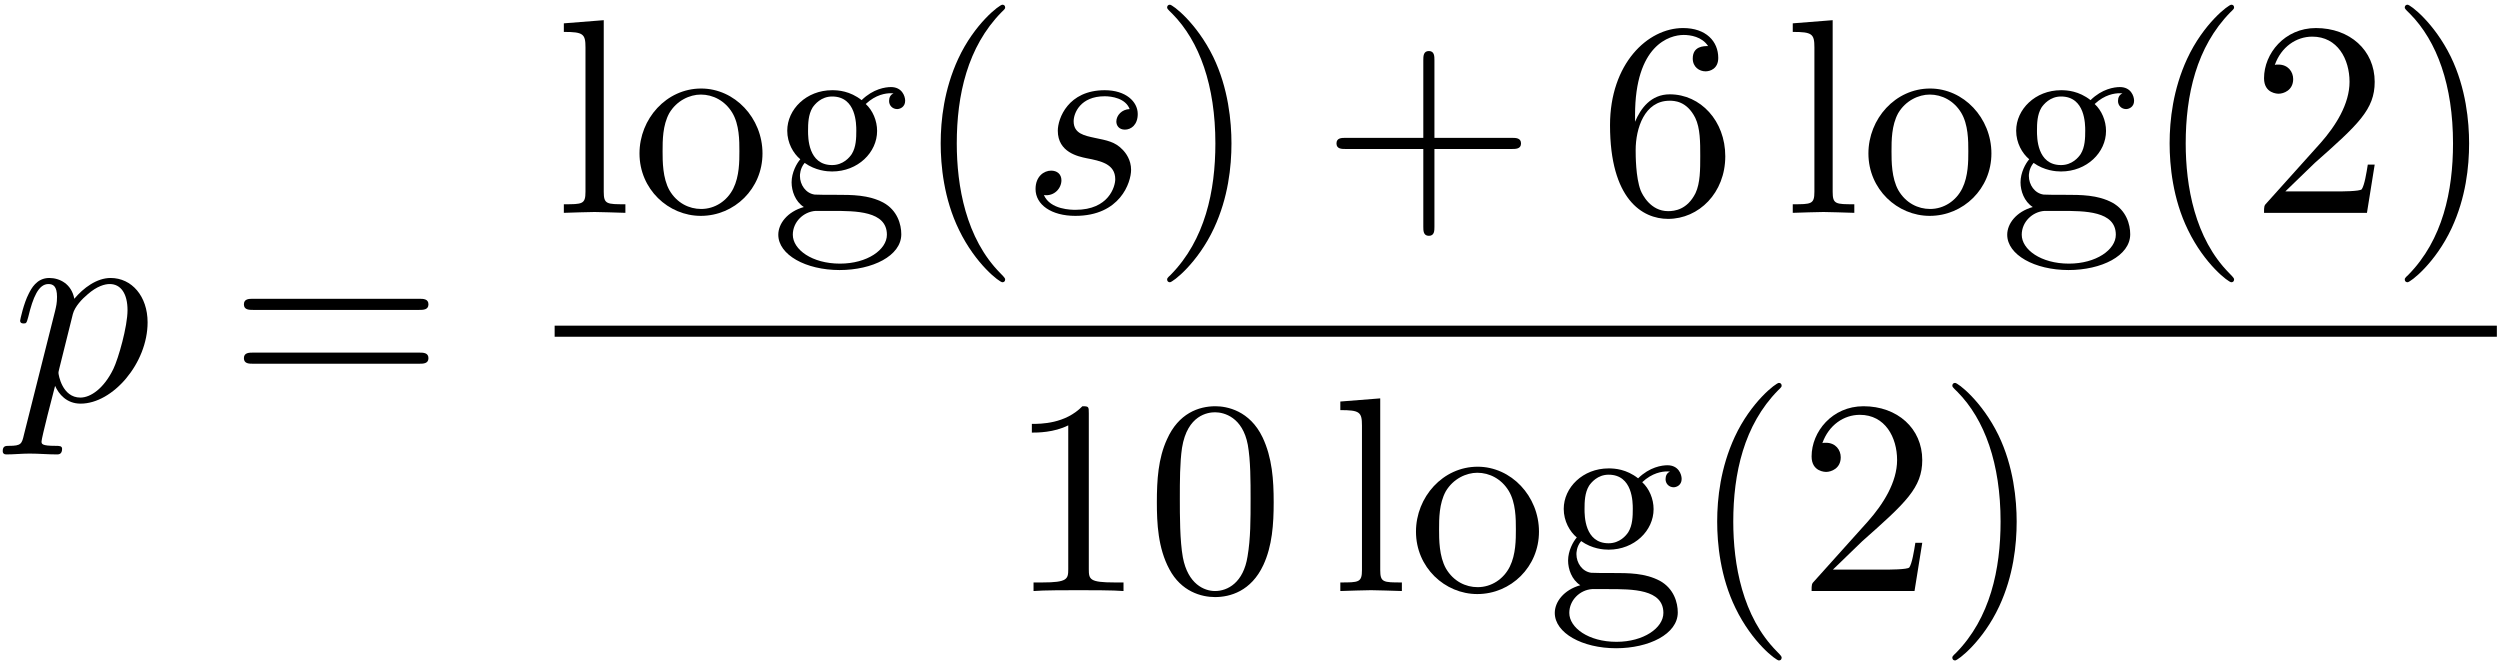 <?xml version="1.0" encoding="UTF-8"?>
<svg xmlns="http://www.w3.org/2000/svg" xmlns:xlink="http://www.w3.org/1999/xlink" width="323pt" height="86pt" viewBox="0 0 323 86" version="1.1"><!--latexit:AAAFGXjabVNdbFRFFD4zs4WyS+m2pVDKTy92qy0I3VZlQSy2pWxV7FLZ3Xbb7lJn
787uXnr33s29s8CyqZlI4EVCjPFfNLaN0eK/IcYQfTDRKMEm2ja+ITE8mJgYEx5M
SHxw9gdEw8zD/c6ZM2fO+c5341lds7nXu4wwcVStOH4i4jnGLFszjYjHjB9lKrfH
PNRS05p0hzzczNYDOvP2x+6tK6u33tPqabv3vvaObdu7du/p6Rt8LHBoNBKdVBNp
3bR52GPkdH1pldO1ep0yGgjunGJ5e1x+K3lHPKpObXu+Zk2tu66+YW2jwIIIh6gS
K8RKUS1WCef8+qYNzRs3bd7SIlxitVgjakWdaBYbxWaxRSiROLWZrhksrJq6aYUy
ZoKFucZ1FslajGbiOotlaMrQkppKuWwplKCcTbpr41SdSllmzkjsL14ct82cpbIQ
O8FbobKW7t/h2tnpDQeChwf7o4FgKTCYpSrzexW5wY1EzWL3Aw8+NF5uw6AZFilD
Zo9WLszu8t2CkUDwUKlvt2PR9fDeR8YkETa3NCMl3MMy0b5HZWGB4FCOU1l3sHQy
t6/XJ++VjaV+1/6BA/7btiyqj0sUz3Fmi3qxQTRMun+IJkw1l2EGL1Uy0eXN8liB
WlxTdTbtjOZsJnuYoik2IWGxZjtWKLE3rbQlTUvhaaaU7DtjCzRj2/lMXMZkKE/b
/z8rOu92NpHjyd2xgmZkZY2GKkPkWTKnK9xUeD7LlIRmSUb0vARUtTRZpaKmqUVV
LjXoLErn8YNDM0+ItTNPikbRNBII+k2DLw8/ddgVDIVHpB3UTjJJSdKv05Qt7YBs
qbW3vTxEt1usE+tHhkyDqqbkeGy8kmF2wldB0hs7Iqkc0NSiQqiVn435pPNpOumu
v4PhRJn02bjvrv7W3v7yk4vMlUwVxc41WUjf1/mrv9ywLotNMqV2VL45IBU4O+Wr
oKLKMp1ef5ciN4ia4oyzB/yipTzNbVmlR4kmJR+FqG6m2u0OZbuyqwS7O6YLXd5b
0OmU+XPHJt0NtxX0b0NzuZivpK2DLM8SfZV/+af8yZBlmlwgqIY6aIZW2AHd4IMJ
oJCGLBTgWTgL5+B5eAFehJfhVXgdzsNb8B5cgA/gI/gEPoOL8Dl8AZfgS/gWrsCP
8DNcgz/gBnKgWtSEWlAb6kZ70F7Ug/rREBpBRxBFGrIQR3l0Cp1GZ9Bz6E00gy6g
T9El9B26jK6gBXwez+F38Lt4Hr+PP8QX8Vf4G7yAl/FVfA3/iq/j3/Gf+C98kwCp
IvWkkTSTTtJNBskwCZMYSZI0yRBOjpNnyGlylpwjL5FXyGvkDfI9WSDXyW/kJvnb
gcrjwpWv7PY/y0H+ATZJoa0=
-->
<defs>
<g>
<symbol overflow="visible" id="glyph0-0">
<path style="stroke:none;" d=""/>
</symbol>
<symbol overflow="visible" id="glyph0-1">
<path style="stroke:none;" d="M 1.609 4.375 C 1.328 5.594 1.25 5.844 -0.328 5.844 C -0.75 5.844 -1.141 5.844 -1.141 6.531 C -1.141 6.812 -0.969 6.953 -0.688 6.953 C 0.281 6.953 1.328 6.844 2.328 6.844 C 3.516 6.844 4.734 6.953 5.875 6.953 C 6.062 6.953 6.531 6.953 6.531 6.234 C 6.531 5.844 6.172 5.844 5.672 5.844 C 3.875 5.844 3.875 5.594 3.875 5.266 C 3.875 4.844 5.375 -1 5.625 -1.906 C 6.094 -0.859 7.094 0.391 8.922 0.391 C 13.094 0.391 17.578 -4.844 17.578 -10.109 C 17.578 -13.484 15.531 -15.844 12.797 -15.844 C 11.016 -15.844 9.281 -14.562 8.109 -13.156 C 7.75 -15.094 6.203 -15.844 4.875 -15.844 C 3.234 -15.844 2.547 -14.453 2.219 -13.812 C 1.578 -12.594 1.109 -10.438 1.109 -10.328 C 1.109 -9.969 1.469 -9.969 1.547 -9.969 C 1.906 -9.969 1.938 -10 2.156 -10.797 C 2.766 -13.344 3.484 -15.062 4.766 -15.062 C 5.375 -15.062 5.875 -14.781 5.875 -13.406 C 5.875 -12.594 5.766 -12.188 5.625 -11.578 Z M 7.922 -11.188 C 8.172 -12.156 9.141 -13.156 9.797 -13.703 C 11.047 -14.812 12.078 -15.062 12.688 -15.062 C 14.125 -15.062 14.984 -13.812 14.984 -11.688 C 14.984 -9.578 13.812 -5.453 13.156 -4.094 C 11.938 -1.578 10.219 -0.391 8.891 -0.391 C 6.531 -0.391 6.062 -3.375 6.062 -3.578 C 6.062 -3.656 6.062 -3.734 6.172 -4.156 Z M 7.922 -11.188 "/>
</symbol>
<symbol overflow="visible" id="glyph0-2">
<path style="stroke:none;" d="M 14.016 -13.406 C 13.016 -13.375 12.297 -12.594 12.297 -11.797 C 12.297 -11.297 12.625 -10.75 13.406 -10.75 C 14.203 -10.75 15.062 -11.375 15.062 -12.766 C 15.062 -14.375 13.516 -15.844 10.797 -15.844 C 6.062 -15.844 4.734 -12.188 4.734 -10.609 C 4.734 -7.812 7.391 -7.281 8.422 -7.062 C 10.297 -6.703 12.156 -6.312 12.156 -4.344 C 12.156 -3.406 11.328 -0.391 7.031 -0.391 C 6.531 -0.391 3.766 -0.391 2.938 -2.297 C 4.297 -2.109 5.203 -3.188 5.203 -4.203 C 5.203 -5.016 4.625 -5.453 3.875 -5.453 C 2.938 -5.453 1.859 -4.703 1.859 -3.078 C 1.859 -1.047 3.906 0.391 7 0.391 C 12.797 0.391 14.203 -3.938 14.203 -5.562 C 14.203 -6.844 13.516 -7.75 13.094 -8.172 C 12.125 -9.188 11.078 -9.359 9.5 -9.688 C 8.219 -9.969 6.781 -10.219 6.781 -11.828 C 6.781 -12.875 7.641 -15.062 10.797 -15.062 C 11.688 -15.062 13.484 -14.812 14.016 -13.406 Z M 14.016 -13.406 "/>
</symbol>
<symbol overflow="visible" id="glyph1-0">
<path style="stroke:none;" d=""/>
</symbol>
<symbol overflow="visible" id="glyph1-1">
<path style="stroke:none;" d="M 24.641 -11.719 C 25.172 -11.719 25.859 -11.719 25.859 -12.438 C 25.859 -13.156 25.172 -13.156 24.672 -13.156 L 3.188 -13.156 C 2.688 -13.156 2.016 -13.156 2.016 -12.438 C 2.016 -11.719 2.688 -11.719 3.234 -11.719 Z M 24.672 -4.766 C 25.172 -4.766 25.859 -4.766 25.859 -5.484 C 25.859 -6.203 25.172 -6.203 24.641 -6.203 L 3.234 -6.203 C 2.688 -6.203 2.016 -6.203 2.016 -5.484 C 2.016 -4.766 2.688 -4.766 3.188 -4.766 Z M 24.672 -4.766 "/>
</symbol>
<symbol overflow="visible" id="glyph1-2">
<path style="stroke:none;" d="M 6.344 -24.891 L 1.188 -24.484 L 1.188 -23.375 C 3.688 -23.375 3.984 -23.125 3.984 -21.375 L 3.984 -2.719 C 3.984 -1.109 3.578 -1.109 1.188 -1.109 L 1.188 0 C 2.359 -0.031 4.266 -0.109 5.156 -0.109 C 6.062 -0.109 7.812 -0.031 9.141 0 L 9.141 -1.109 C 6.734 -1.109 6.344 -1.109 6.344 -2.719 Z M 6.344 -24.891 "/>
</symbol>
<symbol overflow="visible" id="glyph1-3">
<path style="stroke:none;" d="M 16.891 -7.672 C 16.891 -12.266 13.297 -16.062 8.969 -16.062 C 4.484 -16.062 1 -12.156 1 -7.672 C 1 -3.047 4.734 0.391 8.922 0.391 C 13.266 0.391 16.891 -3.125 16.891 -7.672 Z M 8.969 -0.5 C 7.422 -0.5 5.844 -1.25 4.875 -2.906 C 3.984 -4.484 3.984 -6.672 3.984 -7.953 C 3.984 -9.359 3.984 -11.297 4.844 -12.875 C 5.812 -14.516 7.5 -15.281 8.922 -15.281 C 10.5 -15.281 12.047 -14.484 12.984 -12.938 C 13.906 -11.406 13.906 -9.328 13.906 -7.953 C 13.906 -6.672 13.906 -4.734 13.125 -3.156 C 12.328 -1.547 10.75 -0.5 8.969 -0.5 Z M 8.969 -0.5 "/>
</symbol>
<symbol overflow="visible" id="glyph1-4">
<path style="stroke:none;" d="M 7.953 -6.172 C 4.844 -6.172 4.844 -9.75 4.844 -10.578 C 4.844 -11.547 4.875 -12.688 5.422 -13.594 C 5.703 -14.016 6.531 -15.031 7.953 -15.031 C 11.078 -15.031 11.078 -11.438 11.078 -10.609 C 11.078 -9.641 11.047 -8.5 10.5 -7.609 C 10.219 -7.172 9.391 -6.172 7.953 -6.172 Z M 3.797 -4.766 C 3.797 -4.906 3.797 -5.734 4.406 -6.453 C 5.812 -5.453 7.281 -5.344 7.953 -5.344 C 11.297 -5.344 13.766 -7.812 13.766 -10.578 C 13.766 -11.906 13.203 -13.234 12.297 -14.062 C 13.594 -15.281 14.875 -15.453 15.531 -15.453 C 15.594 -15.453 15.781 -15.453 15.891 -15.422 C 15.484 -15.281 15.312 -14.875 15.312 -14.453 C 15.312 -13.844 15.781 -13.406 16.359 -13.406 C 16.703 -13.406 17.391 -13.656 17.391 -14.484 C 17.391 -15.094 16.969 -16.25 15.562 -16.25 C 14.844 -16.25 13.266 -16.031 11.766 -14.562 C 10.25 -15.75 8.75 -15.844 7.953 -15.844 C 4.625 -15.844 2.156 -13.375 2.156 -10.609 C 2.156 -9.031 2.938 -7.672 3.844 -6.922 C 3.375 -6.391 2.719 -5.203 2.719 -3.938 C 2.719 -2.828 3.188 -1.469 4.297 -0.75 C 2.156 -0.141 1 1.406 1 2.828 C 1 5.422 4.547 7.391 8.922 7.391 C 13.156 7.391 16.891 5.562 16.891 2.766 C 16.891 1.5 16.391 -0.328 14.562 -1.328 C 12.656 -2.328 10.578 -2.328 8.391 -2.328 C 7.5 -2.328 5.953 -2.328 5.703 -2.359 C 4.547 -2.516 3.797 -3.625 3.797 -4.766 Z M 8.969 6.562 C 5.344 6.562 2.875 4.734 2.875 2.828 C 2.875 1.188 4.234 -0.141 5.812 -0.25 L 7.922 -0.25 C 11.016 -0.25 15.031 -0.25 15.031 2.828 C 15.031 4.766 12.484 6.562 8.969 6.562 Z M 8.969 6.562 "/>
</symbol>
<symbol overflow="visible" id="glyph1-5">
<path style="stroke:none;" d="M 11.875 8.609 C 11.875 8.5 11.875 8.422 11.266 7.812 C 6.781 3.297 5.625 -3.484 5.625 -8.969 C 5.625 -15.203 7 -21.438 11.406 -25.922 C 11.875 -26.359 11.875 -26.422 11.875 -26.531 C 11.875 -26.781 11.719 -26.891 11.516 -26.891 C 11.156 -26.891 7.922 -24.453 5.812 -19.906 C 3.984 -15.953 3.547 -11.984 3.547 -8.969 C 3.547 -6.172 3.938 -1.828 5.922 2.219 C 8.062 6.641 11.156 8.969 11.516 8.969 C 11.719 8.969 11.875 8.859 11.875 8.609 Z M 11.875 8.609 "/>
</symbol>
<symbol overflow="visible" id="glyph1-6">
<path style="stroke:none;" d="M 10.359 -8.969 C 10.359 -11.766 9.969 -16.094 8 -20.156 C 5.844 -24.562 2.766 -26.891 2.406 -26.891 C 2.188 -26.891 2.047 -26.75 2.047 -26.531 C 2.047 -26.422 2.047 -26.359 2.719 -25.719 C 6.234 -22.156 8.281 -16.453 8.281 -8.969 C 8.281 -2.828 6.953 3.484 2.516 8 C 2.047 8.422 2.047 8.5 2.047 8.609 C 2.047 8.828 2.188 8.969 2.406 8.969 C 2.766 8.969 5.984 6.531 8.109 1.969 C 9.938 -1.969 10.359 -5.953 10.359 -8.969 Z M 10.359 -8.969 "/>
</symbol>
<symbol overflow="visible" id="glyph1-7">
<path style="stroke:none;" d="M 14.672 -8.25 L 24.672 -8.25 C 25.172 -8.25 25.859 -8.25 25.859 -8.969 C 25.859 -9.688 25.172 -9.688 24.672 -9.688 L 14.672 -9.688 L 14.672 -19.719 C 14.672 -20.219 14.672 -20.906 13.953 -20.906 C 13.234 -20.906 13.234 -20.219 13.234 -19.719 L 13.234 -9.688 L 3.188 -9.688 C 2.688 -9.688 2.016 -9.688 2.016 -8.969 C 2.016 -8.25 2.688 -8.25 3.188 -8.25 L 13.234 -8.25 L 13.234 1.797 C 13.234 2.297 13.234 2.969 13.953 2.969 C 14.672 2.969 14.672 2.297 14.672 1.797 Z M 14.672 -8.25 "/>
</symbol>
<symbol overflow="visible" id="glyph1-8">
<path style="stroke:none;" d="M 4.734 -11.766 L 4.734 -12.625 C 4.734 -21.688 9.188 -22.984 11.016 -22.984 C 11.875 -22.984 13.375 -22.766 14.172 -21.547 C 13.625 -21.547 12.188 -21.547 12.188 -19.938 C 12.188 -18.828 13.047 -18.281 13.844 -18.281 C 14.422 -18.281 15.484 -18.609 15.484 -20.016 C 15.484 -22.156 13.906 -23.875 10.938 -23.875 C 6.344 -23.875 1.5 -19.25 1.5 -11.328 C 1.5 -1.75 5.672 0.781 9 0.781 C 12.984 0.781 16.391 -2.578 16.391 -7.312 C 16.391 -11.875 13.203 -15.312 9.219 -15.312 C 6.781 -15.312 5.453 -13.484 4.734 -11.766 Z M 9 -0.219 C 6.734 -0.219 5.672 -2.359 5.453 -2.906 C 4.812 -4.594 4.812 -7.453 4.812 -8.109 C 4.812 -10.906 5.953 -14.484 9.188 -14.484 C 9.75 -14.484 11.406 -14.484 12.516 -12.266 C 13.156 -10.938 13.156 -9.109 13.156 -7.344 C 13.156 -5.625 13.156 -3.844 12.547 -2.547 C 11.469 -0.391 9.828 -0.219 9 -0.219 Z M 9 -0.219 "/>
</symbol>
<symbol overflow="visible" id="glyph1-9">
<path style="stroke:none;" d="M 4.547 -2.766 L 8.359 -6.453 C 13.953 -11.406 16.094 -13.344 16.094 -16.922 C 16.094 -21.016 12.875 -23.875 8.5 -23.875 C 4.453 -23.875 1.797 -20.578 1.797 -17.391 C 1.797 -15.391 3.578 -15.391 3.688 -15.391 C 4.297 -15.391 5.562 -15.812 5.562 -17.281 C 5.562 -18.219 4.906 -19.156 3.656 -19.156 C 3.375 -19.156 3.297 -19.156 3.188 -19.109 C 4.016 -21.438 5.953 -22.766 8.031 -22.766 C 11.297 -22.766 12.844 -19.859 12.844 -16.922 C 12.844 -14.062 11.047 -11.219 9.078 -9 L 2.188 -1.328 C 1.797 -0.938 1.797 -0.859 1.797 0 L 15.094 0 L 16.094 -6.234 L 15.203 -6.234 C 15.031 -5.156 14.781 -3.578 14.422 -3.047 C 14.172 -2.766 11.797 -2.766 11.016 -2.766 Z M 4.547 -2.766 "/>
</symbol>
<symbol overflow="visible" id="glyph1-10">
<path style="stroke:none;" d="M 10.547 -22.953 C 10.547 -23.812 10.547 -23.875 9.719 -23.875 C 7.5 -21.594 4.344 -21.594 3.188 -21.594 L 3.188 -20.469 C 3.906 -20.469 6.031 -20.469 7.891 -21.406 L 7.891 -2.828 C 7.891 -1.547 7.781 -1.109 4.547 -1.109 L 3.406 -1.109 L 3.406 0 C 4.656 -0.109 7.781 -0.109 9.219 -0.109 C 10.656 -0.109 13.766 -0.109 15.031 0 L 15.031 -1.109 L 13.875 -1.109 C 10.656 -1.109 10.547 -1.5 10.547 -2.828 Z M 10.547 -22.953 "/>
</symbol>
<symbol overflow="visible" id="glyph1-11">
<path style="stroke:none;" d="M 16.5 -11.469 C 16.5 -14.344 16.312 -17.219 15.062 -19.859 C 13.406 -23.312 10.469 -23.875 8.969 -23.875 C 6.812 -23.875 4.203 -22.953 2.719 -19.609 C 1.578 -17.141 1.406 -14.344 1.406 -11.469 C 1.406 -8.781 1.547 -5.562 3.016 -2.828 C 4.547 0.078 7.172 0.781 8.922 0.781 C 10.859 0.781 13.594 0.031 15.172 -3.375 C 16.312 -5.844 16.5 -8.641 16.5 -11.469 Z M 8.922 0 C 7.531 0 5.422 -0.891 4.766 -4.344 C 4.375 -6.484 4.375 -9.797 4.375 -11.906 C 4.375 -14.203 4.375 -16.562 4.656 -18.5 C 5.344 -22.766 8.031 -23.094 8.922 -23.094 C 10.109 -23.094 12.484 -22.453 13.156 -18.891 C 13.516 -16.891 13.516 -14.172 13.516 -11.906 C 13.516 -9.219 13.516 -6.781 13.125 -4.484 C 12.594 -1.078 10.547 0 8.922 0 Z M 8.922 0 "/>
</symbol>
</g>
</defs>
<g id="surface1">
<g style="fill:rgb(0%,0%,0%);fill-opacity:1;">
  <use xlink:href="#glyph0-1" x="1.492" y="51.759"/>
</g>
<g style="fill:rgb(0%,0%,0%);fill-opacity:1;">
  <use xlink:href="#glyph1-1" x="29.496" y="51.759"/>
</g>
<g style="fill:rgb(0%,0%,0%);fill-opacity:1;">
  <use xlink:href="#glyph1-2" x="71.66" y="27.499"/>
</g>
<g style="fill:rgb(0%,0%,0%);fill-opacity:1;">
  <use xlink:href="#glyph1-3" x="81.623" y="27.499"/>
  <use xlink:href="#glyph1-4" x="99.556" y="27.499"/>
</g>
<g style="fill:rgb(0%,0%,0%);fill-opacity:1;">
  <use xlink:href="#glyph1-5" x="117.99" y="27.499"/>
</g>
<g style="fill:rgb(0%,0%,0%);fill-opacity:1;">
  <use xlink:href="#glyph0-2" x="131.934" y="27.499"/>
</g>
<g style="fill:rgb(0%,0%,0%);fill-opacity:1;">
  <use xlink:href="#glyph1-6" x="148.746" y="27.499"/>
</g>
<g style="fill:rgb(0%,0%,0%);fill-opacity:1;">
  <use xlink:href="#glyph1-7" x="170.657" y="27.499"/>
</g>
<g style="fill:rgb(0%,0%,0%);fill-opacity:1;">
  <use xlink:href="#glyph1-8" x="206.515" y="27.499"/>
</g>
<g style="fill:rgb(0%,0%,0%);fill-opacity:1;">
  <use xlink:href="#glyph1-2" x="230.437" y="27.499"/>
</g>
<g style="fill:rgb(0%,0%,0%);fill-opacity:1;">
  <use xlink:href="#glyph1-3" x="240.4" y="27.499"/>
  <use xlink:href="#glyph1-4" x="258.333" y="27.499"/>
</g>
<g style="fill:rgb(0%,0%,0%);fill-opacity:1;">
  <use xlink:href="#glyph1-5" x="276.768" y="27.499"/>
</g>
<g style="fill:rgb(0%,0%,0%);fill-opacity:1;">
  <use xlink:href="#glyph1-9" x="290.716" y="27.499"/>
  <use xlink:href="#glyph1-6" x="308.649" y="27.499"/>
</g>
<path style="fill:none;stroke-width:0.398;stroke-linecap:butt;stroke-linejoin:miter;stroke:rgb(0%,0%,0%);stroke-opacity:1;stroke-miterlimit:10;" d="M 0 0.001 L 69.704 0.001 " transform="matrix(3.6,0,0,-3.6,71.66,42.795)"/>
<g style="fill:rgb(0%,0%,0%);fill-opacity:1;">
  <use xlink:href="#glyph1-10" x="130.127" y="76.361"/>
  <use xlink:href="#glyph1-11" x="148.06" y="76.361"/>
</g>
<g style="fill:rgb(0%,0%,0%);fill-opacity:1;">
  <use xlink:href="#glyph1-2" x="171.982" y="76.361"/>
</g>
<g style="fill:rgb(0%,0%,0%);fill-opacity:1;">
  <use xlink:href="#glyph1-3" x="181.945" y="76.361"/>
  <use xlink:href="#glyph1-4" x="199.878" y="76.361"/>
</g>
<g style="fill:rgb(0%,0%,0%);fill-opacity:1;">
  <use xlink:href="#glyph1-5" x="218.313" y="76.361"/>
</g>
<g style="fill:rgb(0%,0%,0%);fill-opacity:1;">
  <use xlink:href="#glyph1-9" x="232.261" y="76.361"/>
  <use xlink:href="#glyph1-6" x="250.194" y="76.361"/>
</g>
</g>
</svg>
